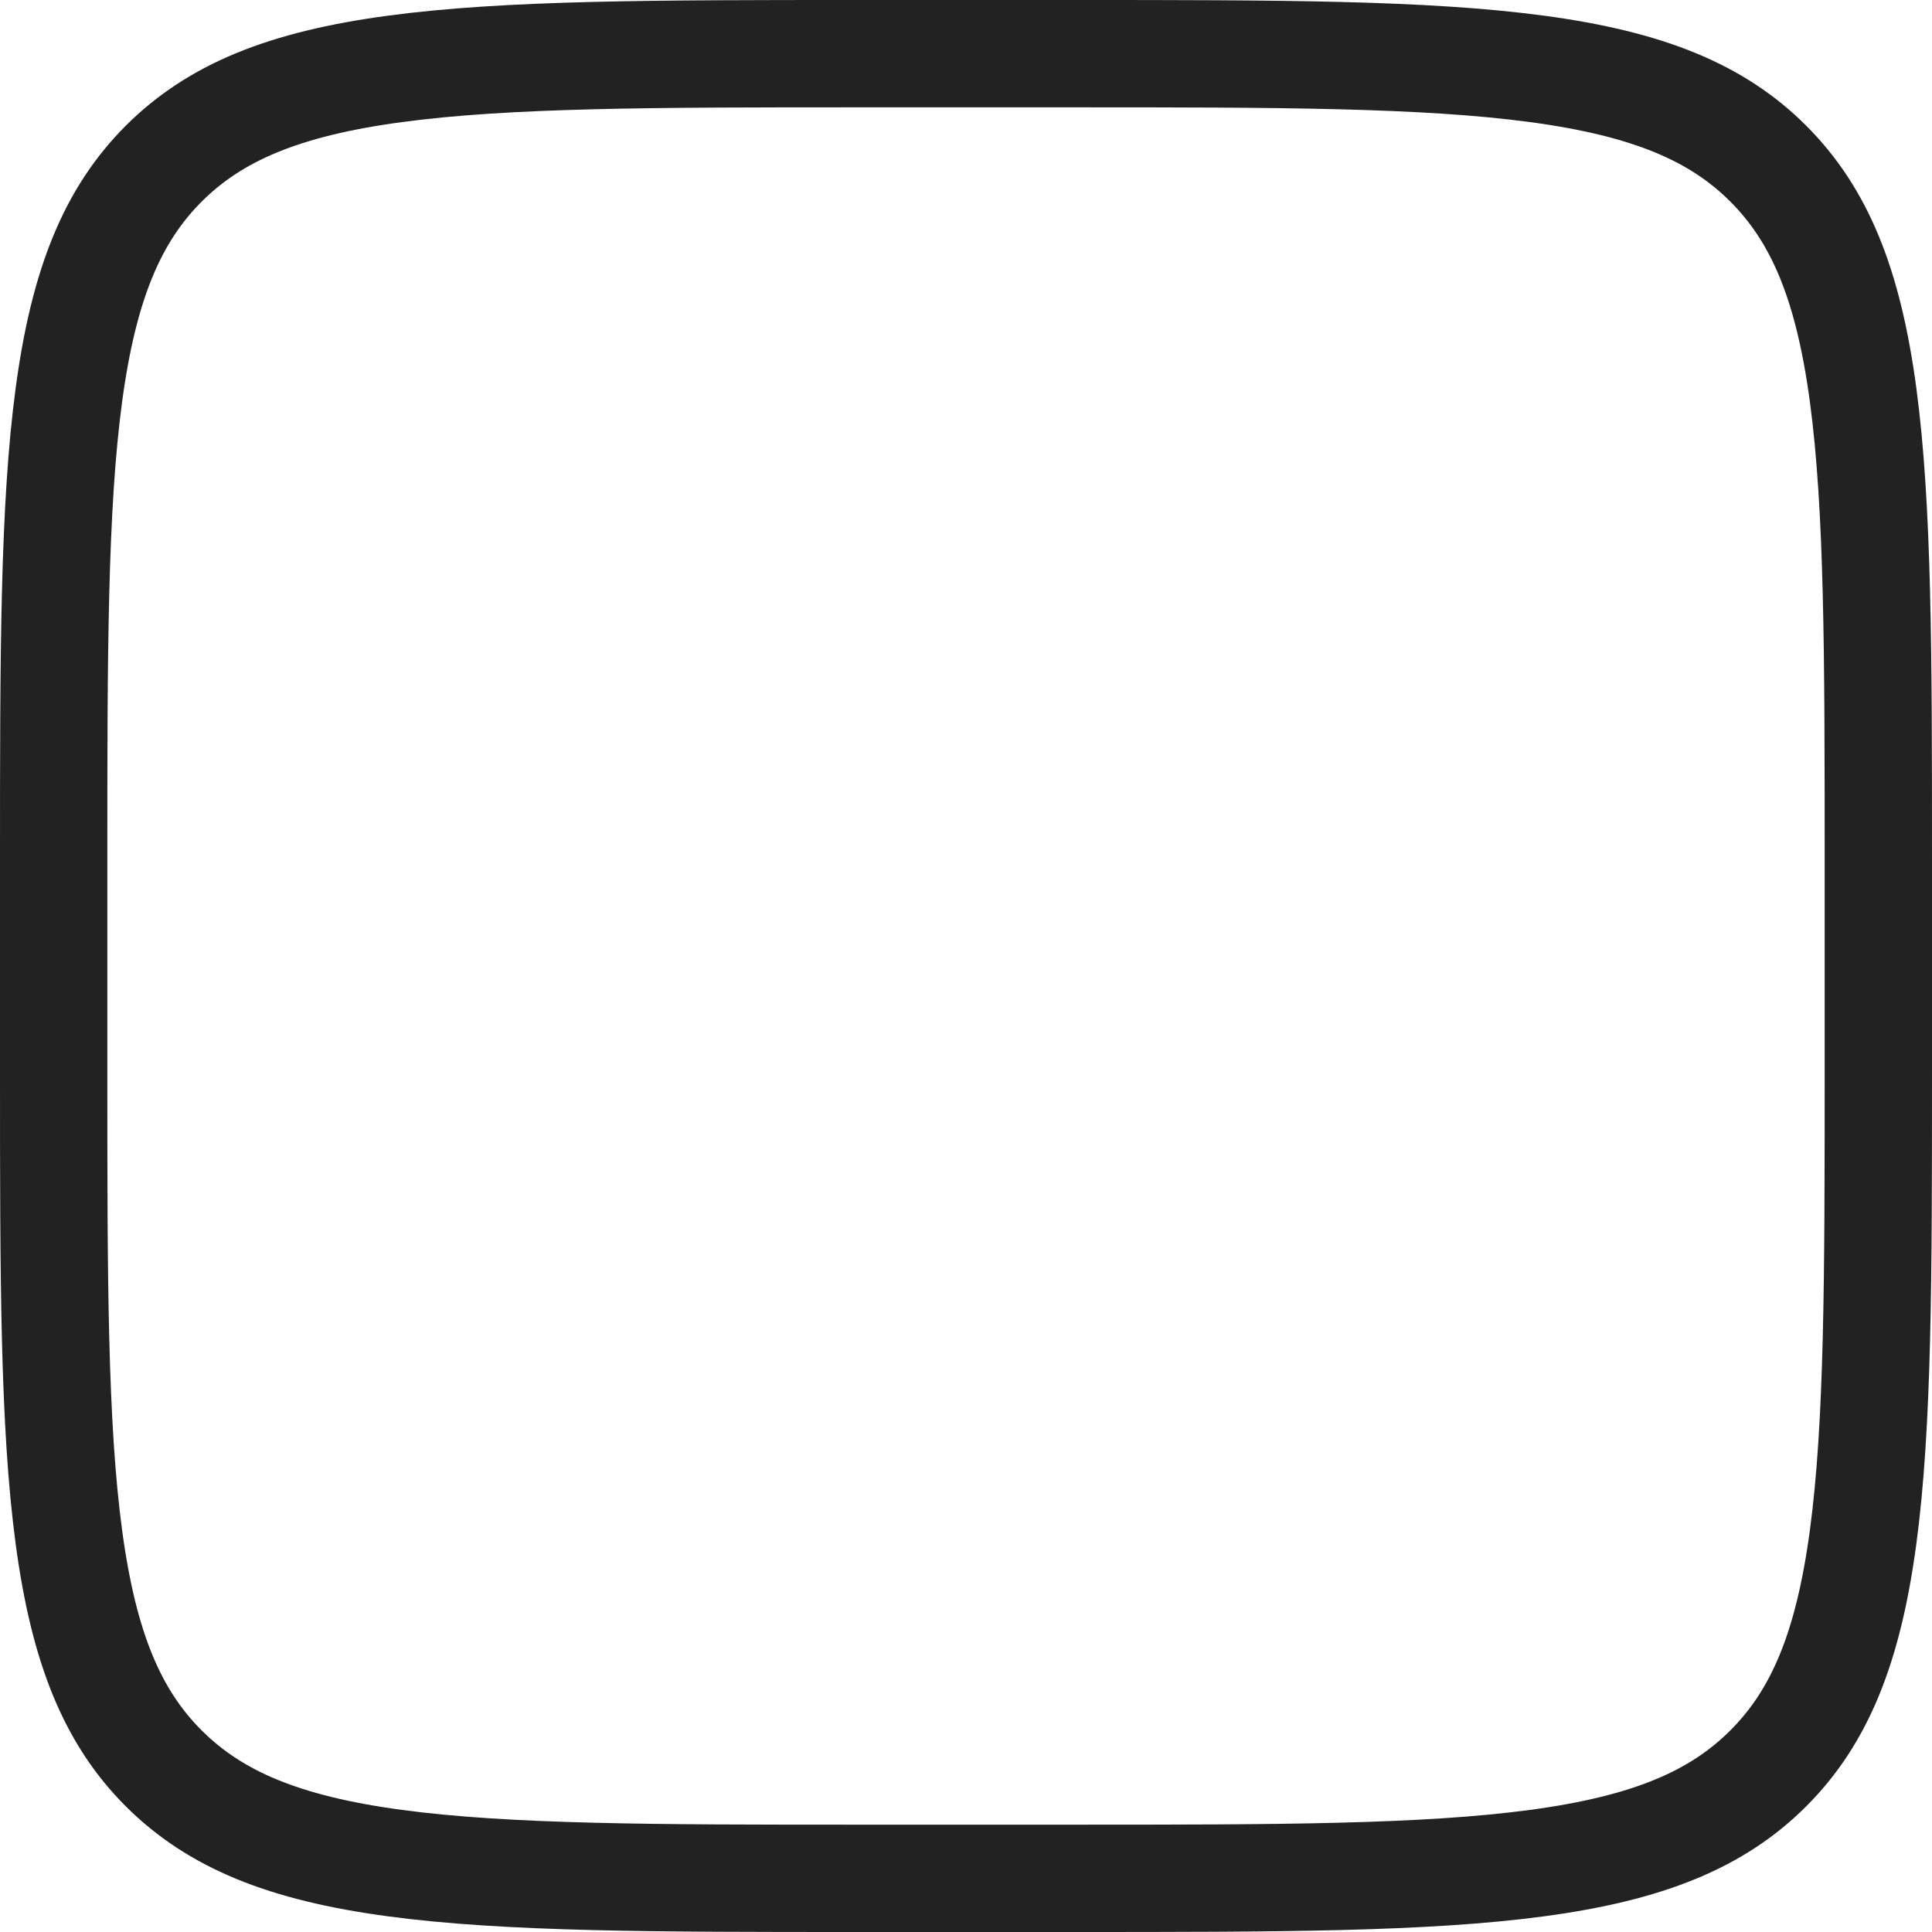 <svg width="18" height="18" viewBox="0 0 18 18" fill="none" xmlns="http://www.w3.org/2000/svg">
<path d="M0.5 8C0.5 6.1 0.501 4.726 0.642 3.678C0.781 2.644 1.048 2.003 1.525 1.525C2.003 1.048 2.644 0.781 3.678 0.642C4.726 0.501 6.1 0.5 8 0.5H10C11.9 0.5 13.274 0.501 14.322 0.642C15.356 0.781 15.998 1.048 16.475 1.525C16.952 2.003 17.219 2.644 17.358 3.678C17.499 4.726 17.5 6.1 17.5 8V10C17.5 11.9 17.499 13.274 17.358 14.322C17.219 15.356 16.952 15.998 16.475 16.475C15.998 16.952 15.356 17.219 14.322 17.358C13.274 17.499 11.9 17.5 10 17.5H8C6.1 17.5 4.726 17.499 3.678 17.358C2.644 17.219 2.003 16.952 1.525 16.475C1.048 15.998 0.781 15.356 0.642 14.322C0.501 13.274 0.5 11.9 0.5 10V8Z" stroke="#222222"/>
</svg>
